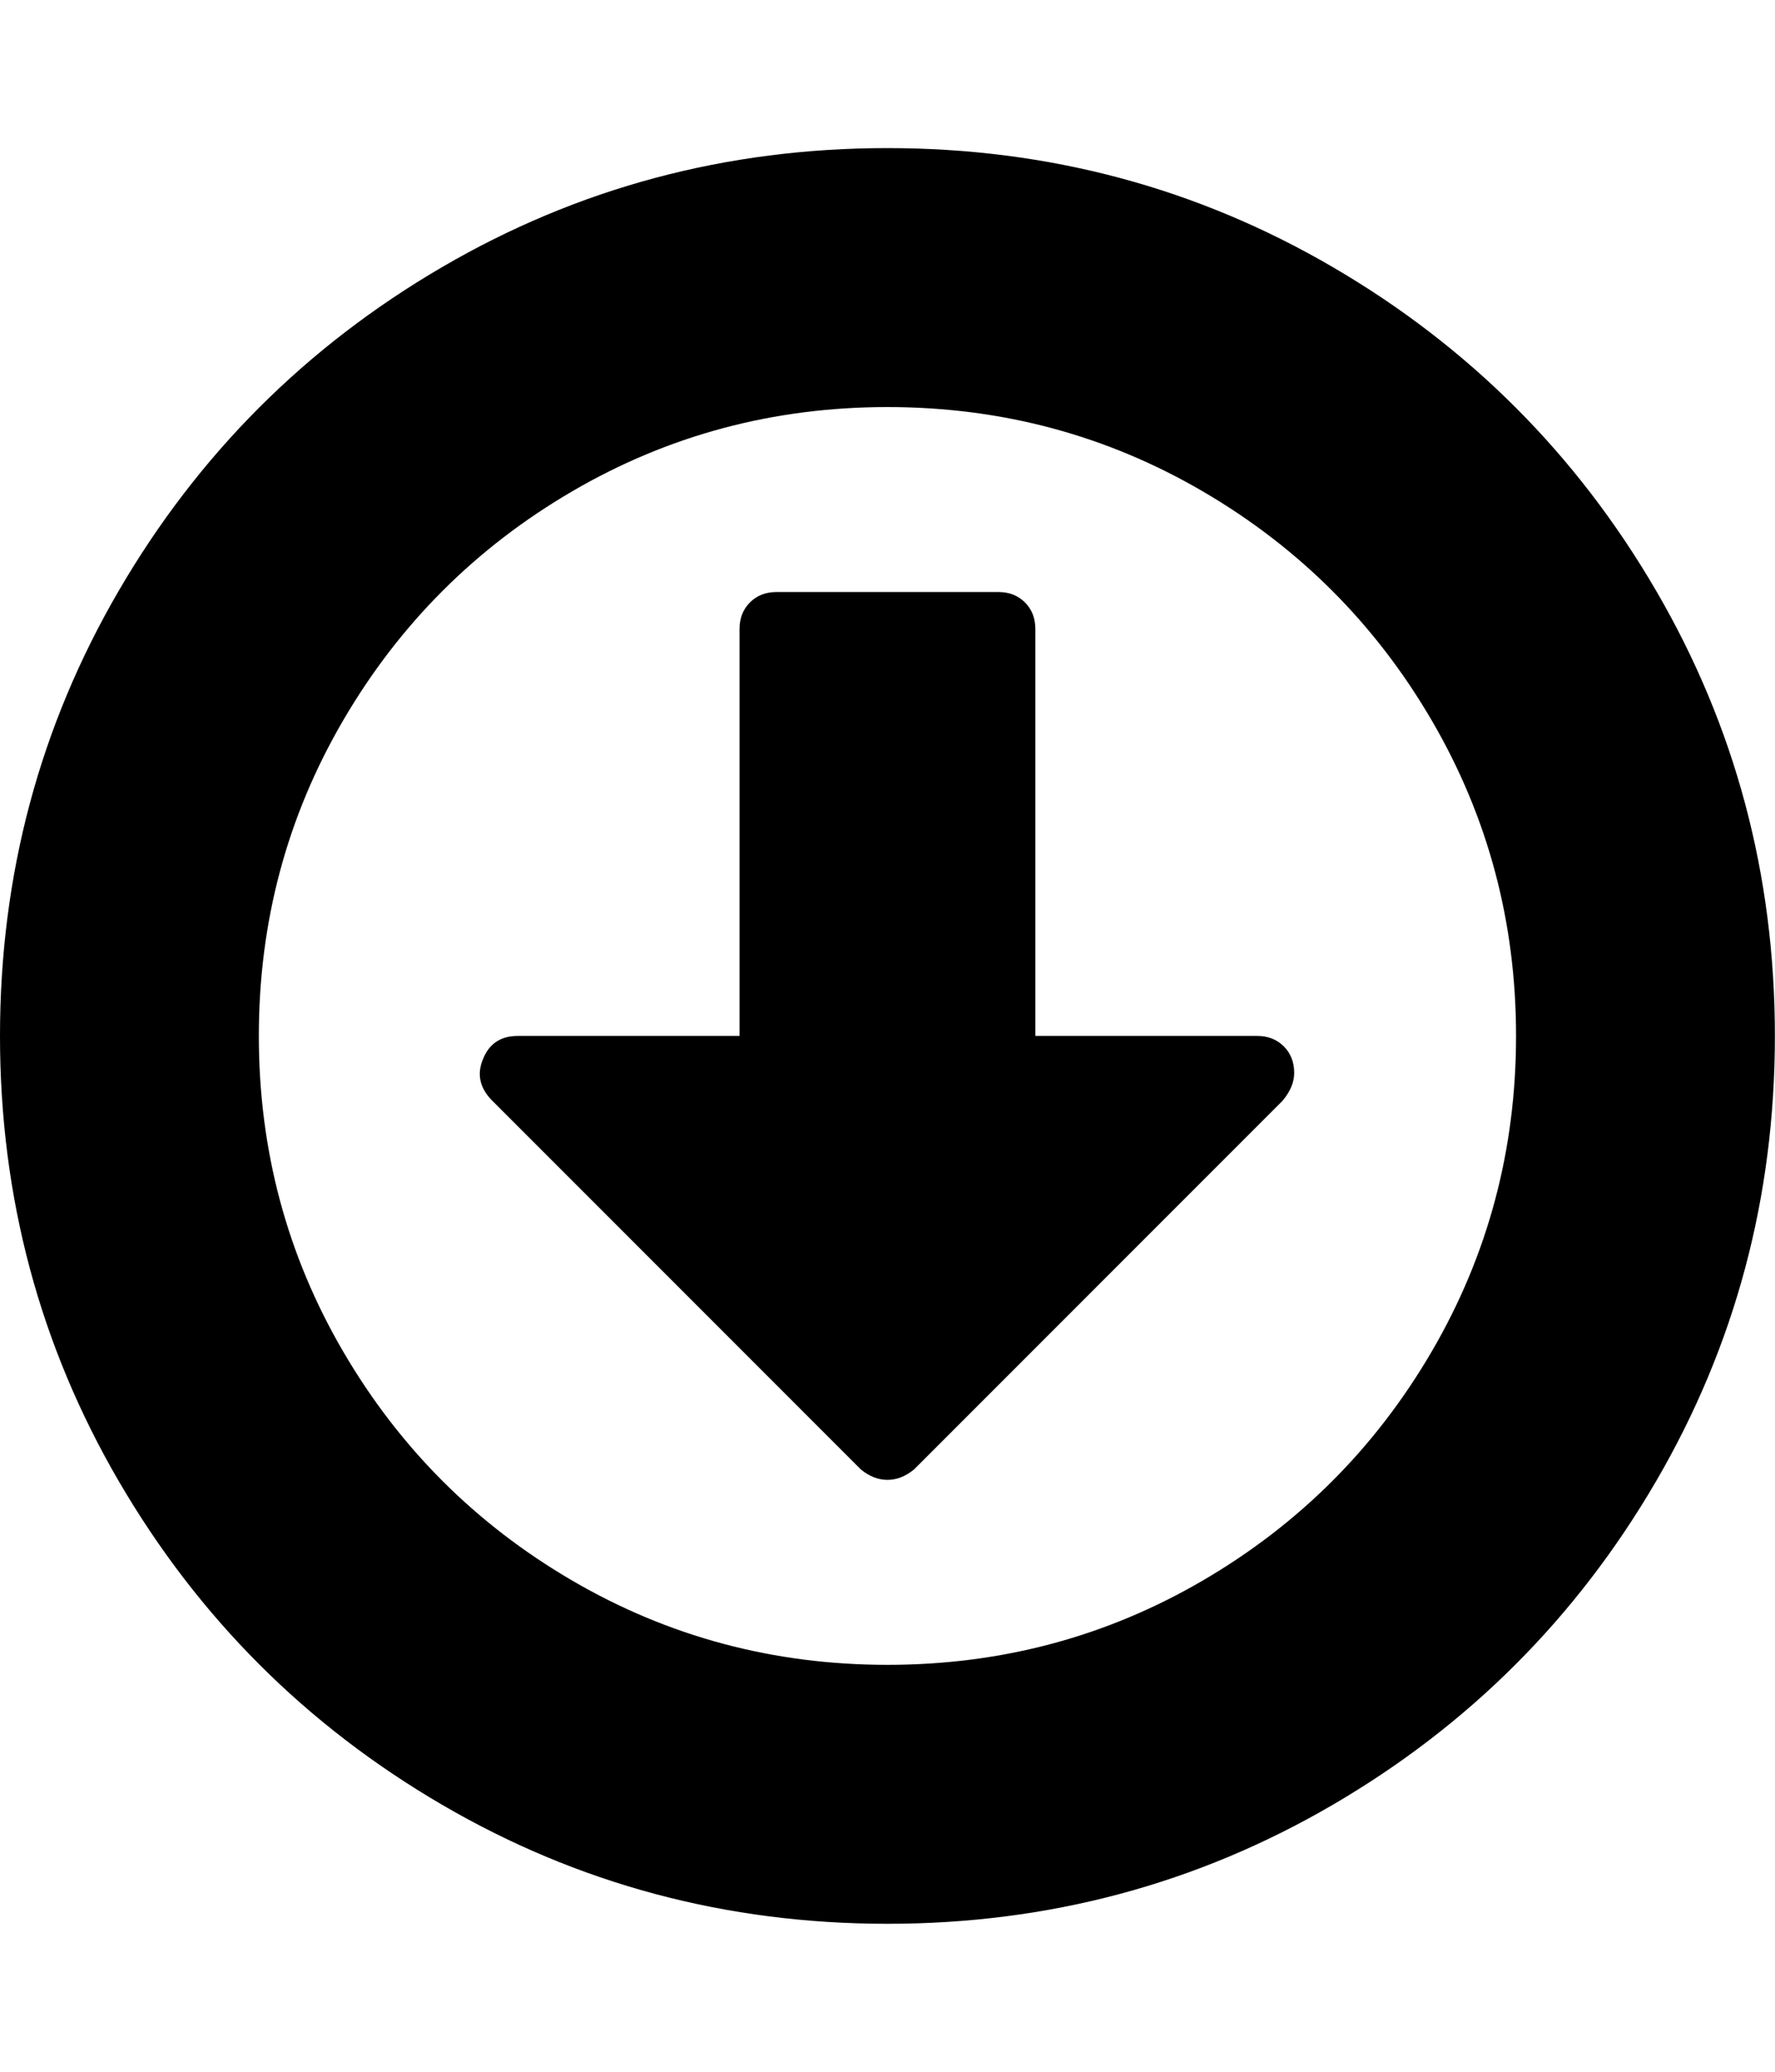 <svg height="1000" width="857.143" xmlns="http://www.w3.org/2000/svg"><path d="M624.96 517.888q0 6.696 -5.58 13.392l-178.002 178.002q-6.138 5.022 -12.834 5.022t-12.834 -5.022l-178.56 -178.56q-8.37 -8.928 -3.906 -19.53 4.464 -11.16 16.74 -11.16h107.136v-196.416q0 -7.812 5.022 -12.834t12.834 -5.022h107.136q7.812 0 12.834 5.022t5.022 12.834v196.416h107.136q7.812 0 12.834 5.022t5.022 12.834zm-196.416 -321.408q-82.584 0 -152.334 40.734t-110.484 110.484 -40.734 152.334 40.734 152.334 110.484 110.484 152.334 40.734 152.334 -40.734 110.484 -110.484 40.734 -152.334 -40.734 -152.334 -110.484 -110.484 -152.334 -40.734zm428.544 303.552q0 116.622 -57.474 215.109t-155.961 155.961 -215.109 57.474 -215.109 -57.474 -155.961 -155.961 -57.474 -215.109 57.474 -215.109 155.961 -155.961 215.109 -57.474 215.109 57.474 155.961 155.961 57.474 215.109z"/></svg>